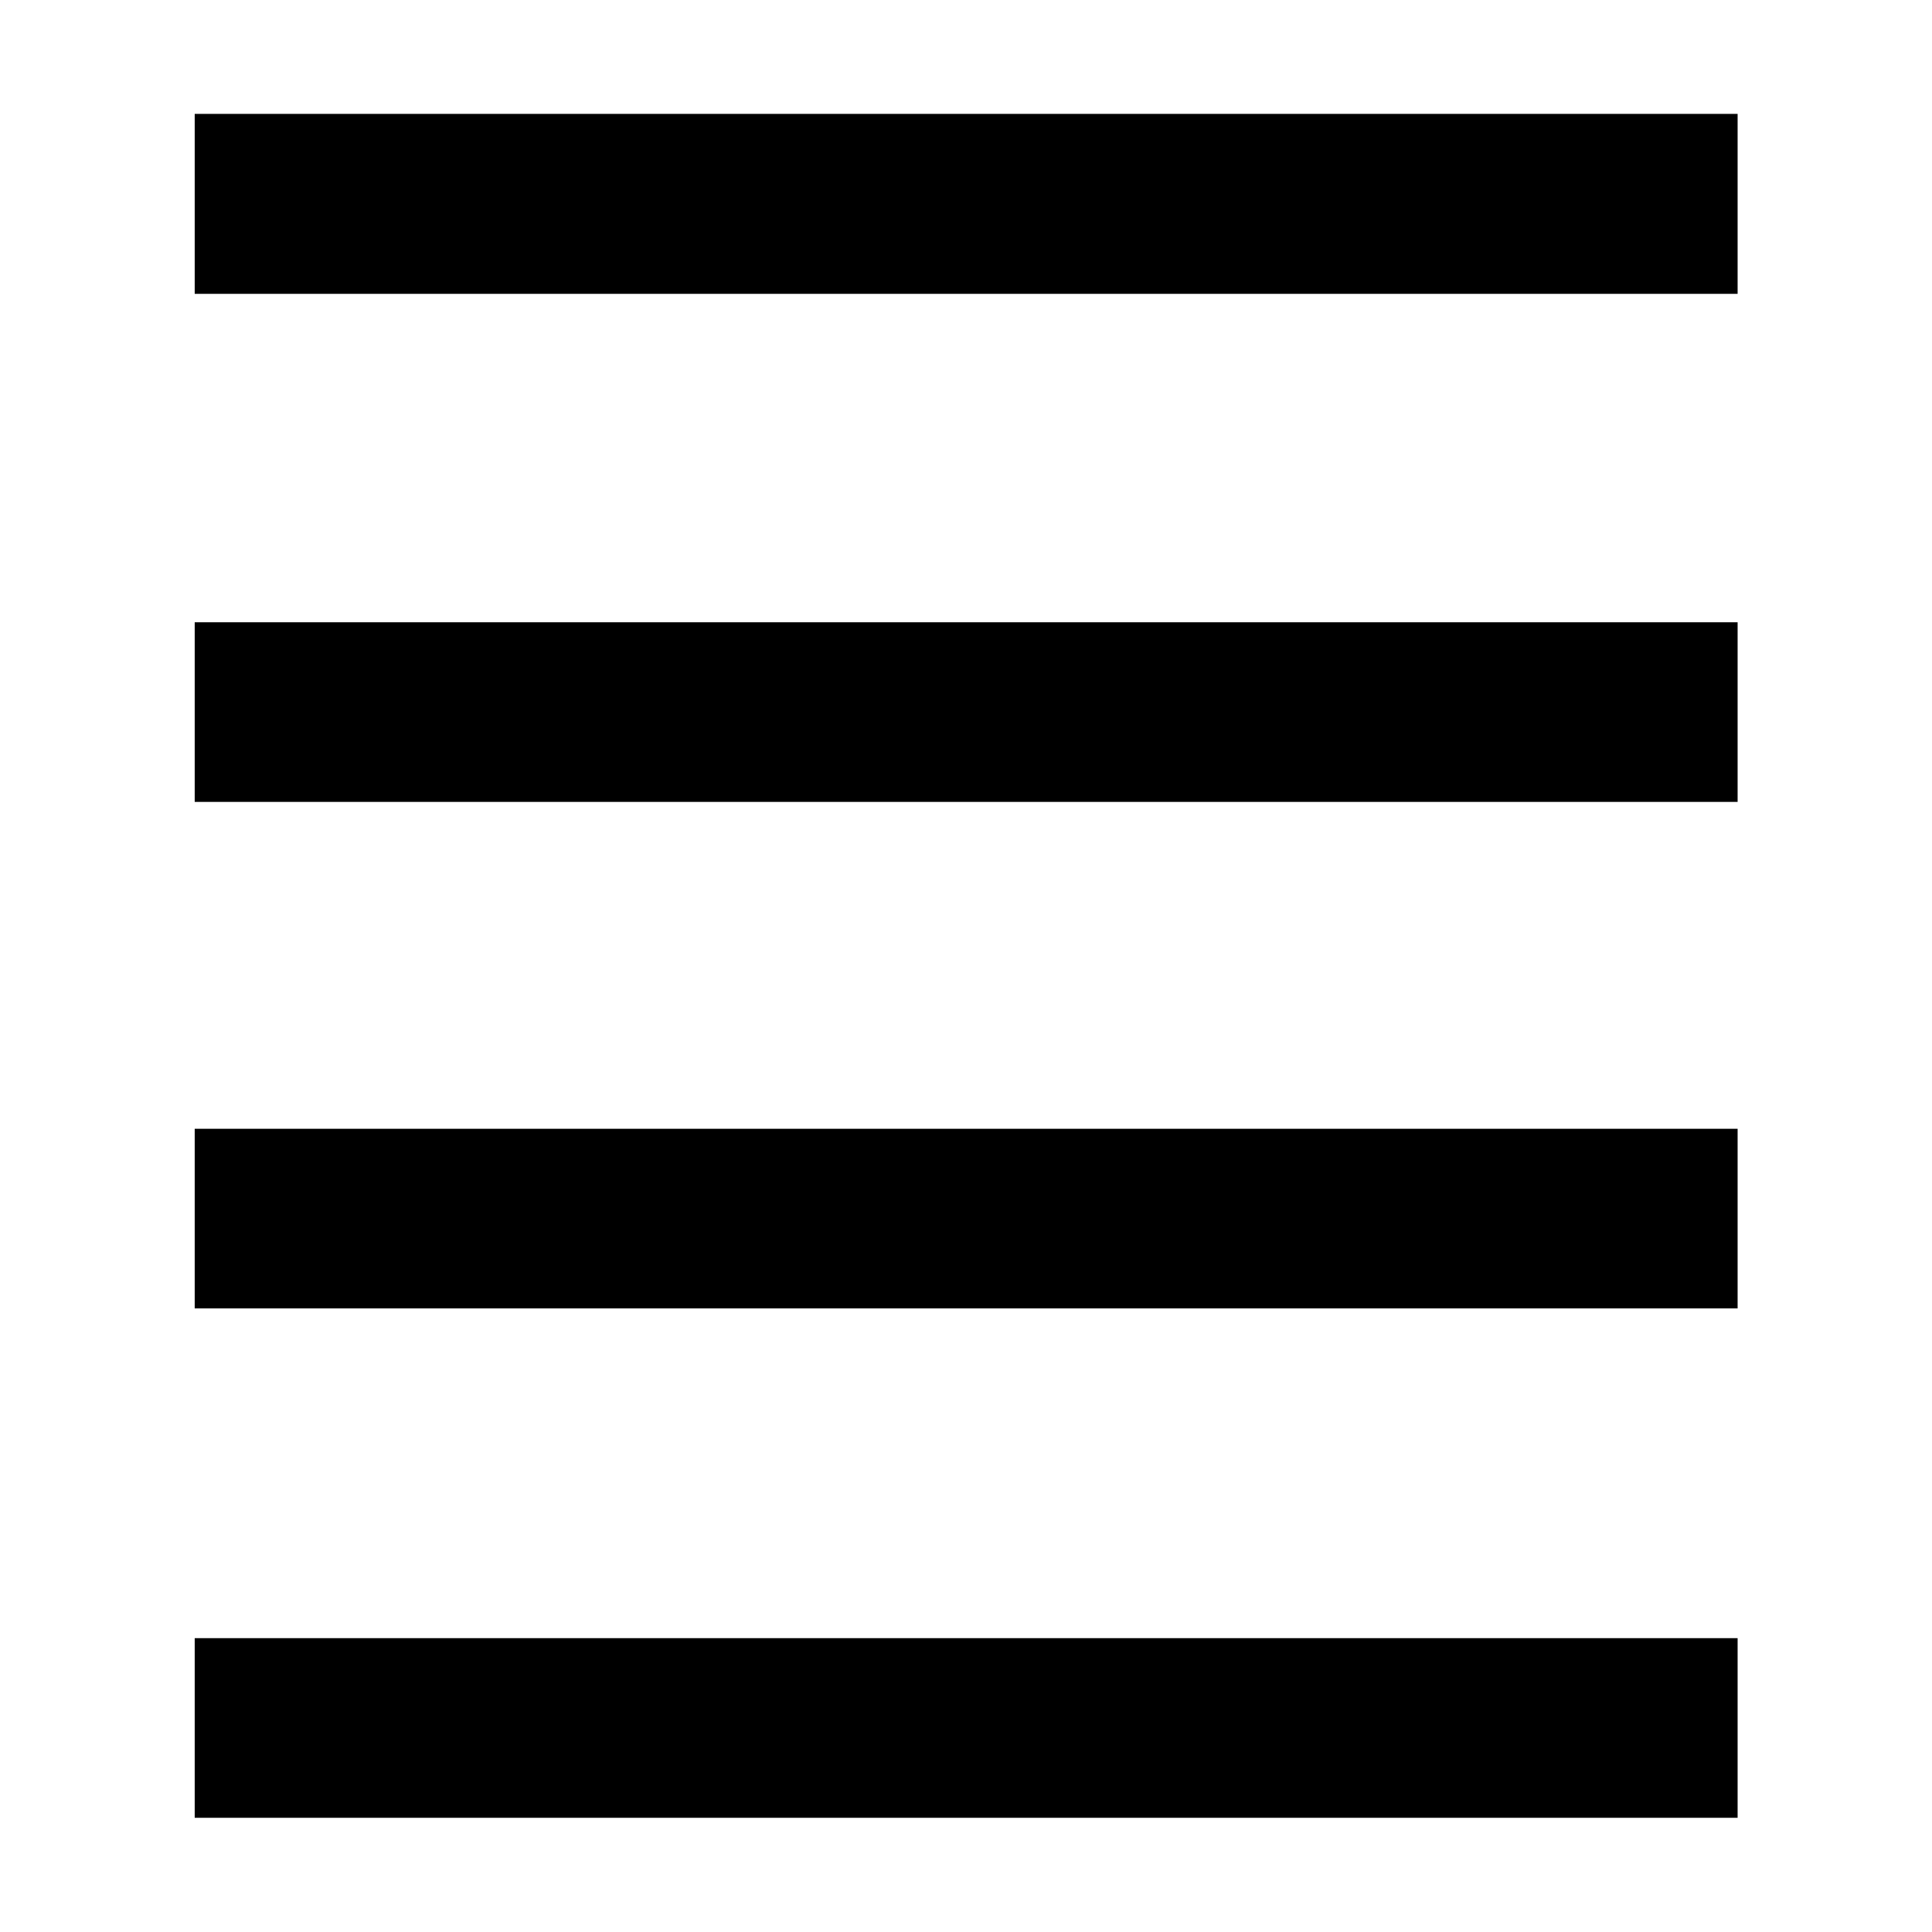 <svg xmlns="http://www.w3.org/2000/svg" height="40" viewBox="0 -960 960 960" width="40"><path d="M96.75-56.75v-89.26h766.66v89.26H96.75Zm0-253.11v-89.26h766.66v89.26H96.75Zm0-251.68v-89.26h766.66v89.26H96.75Zm0-252.45v-89.42h766.66v89.42H96.75Z"/></svg>